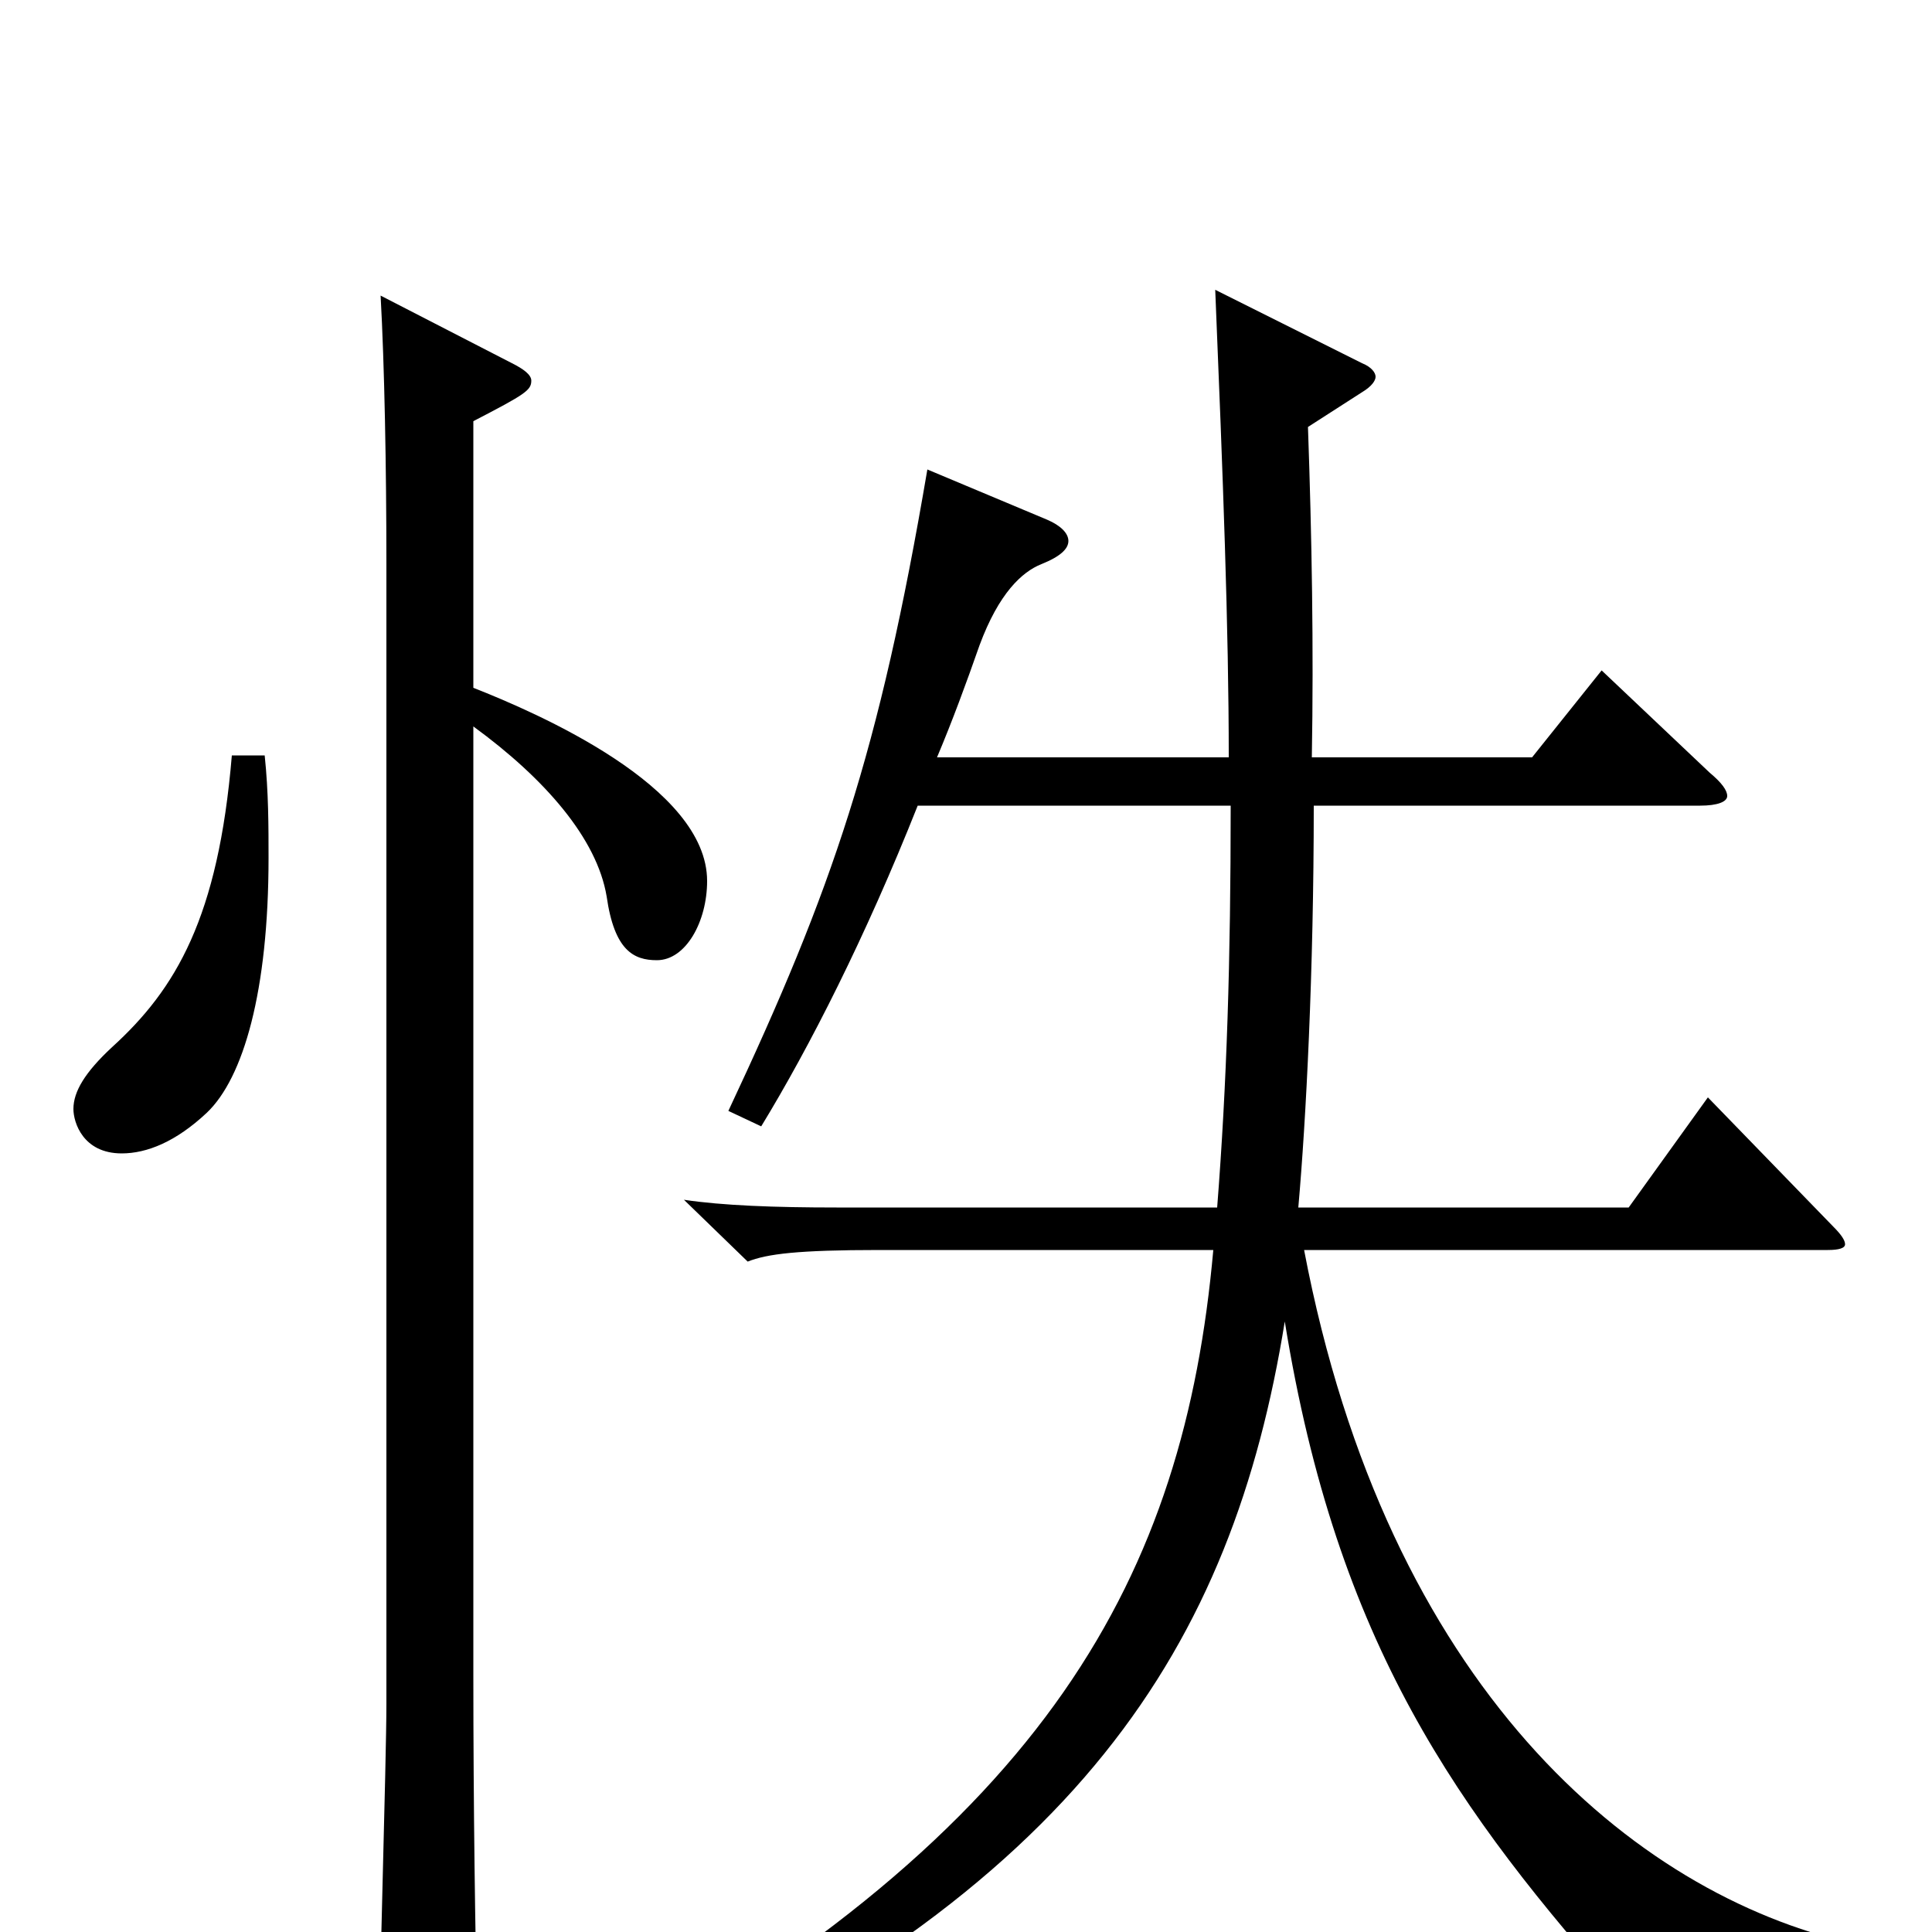 <svg xmlns="http://www.w3.org/2000/svg" viewBox="0 -1000 1000 1000">
	<path fill="#000000" d="M480 -757C455 -610 431 -540 377 -425L394 -417C419 -458 448 -515 475 -583H637C637 -503 635 -439 630 -375H433C401 -375 374 -376 354 -379L387 -347C397 -351 413 -353 455 -353H628C613 -185 543 -54 308 76L316 88C559 -21 638 -149 665 -316C692 -149 754 -63 842 36C846 41 850 43 854 43C857 43 861 42 865 38C883 25 908 17 959 20V6C845 -20 718 -127 675 -353H946C952 -353 955 -354 955 -356C955 -358 953 -361 949 -365L884 -432L843 -375H672C676 -420 680 -497 680 -583H880C889 -583 894 -585 894 -588C894 -591 891 -595 885 -600L829 -653L793 -608H679C680 -665 679 -722 677 -779L705 -797C710 -800 712 -803 712 -805C712 -807 710 -810 705 -812L629 -850C633 -753 636 -675 636 -608H485C493 -627 500 -646 507 -666C517 -693 529 -704 539 -708C549 -712 553 -716 553 -720C553 -724 549 -728 542 -731ZM120 -609C113 -525 91 -488 58 -458C44 -445 38 -435 38 -426C38 -419 43 -403 63 -403C76 -403 91 -409 107 -424C126 -442 139 -487 139 -556C139 -572 139 -590 137 -609ZM245 -782C272 -796 275 -798 275 -803C275 -806 271 -809 265 -812L197 -847C199 -811 200 -758 200 -708V-118C200 -89 196 41 196 68C196 78 199 83 207 83C211 83 217 81 225 78C245 69 247 64 247 45C246 2 245 -63 245 -134V-624C282 -597 309 -566 314 -536C318 -508 328 -503 340 -503C355 -503 366 -523 366 -544C366 -593 278 -631 245 -644Z"/>
</svg>